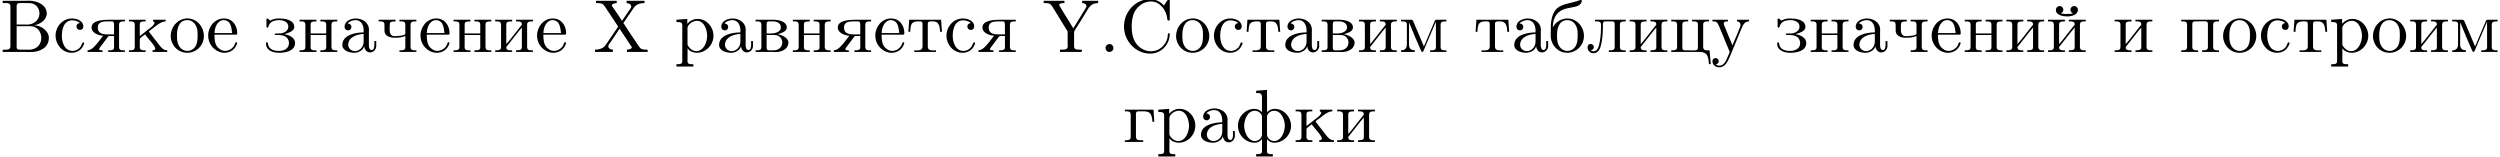 <?xml version='1.0' encoding='UTF-8'?>
<!-- This file was generated by dvisvgm 2.4 -->
<svg height='20.809pt' version='1.1' viewBox='5.714 -18.872 332.297 20.809' width='332.297pt' xmlns='http://www.w3.org/2000/svg' xmlns:xlink='http://www.w3.org/1999/xlink'>
<defs>
<path d='M1.305 -1.056C1.056 -1.026 0.857 -0.797 0.857 -0.548S1.056 -0.01 1.365 -0.01C1.634 -0.01 1.913 -0.219 1.913 -0.528C1.913 -0.787 1.714 -1.066 1.395 -1.066C1.365 -1.066 1.335 -1.056 1.305 -1.056Z' id='g0-46'/>
<path d='M0.369 -6.814V-6.506H0.608C1.046 -6.506 1.275 -6.446 1.514 -6.097L3.248 -3.487C3.268 -3.457 3.298 -3.427 3.298 -3.387C3.298 -3.318 3.178 -3.208 3.138 -3.118C2.71 -2.501 2.301 -1.883 1.873 -1.255C1.704 -1.016 1.564 -0.767 1.315 -0.598C1.006 -0.389 0.608 -0.319 0.239 -0.319V-0.01H2.61V-0.319C2.341 -0.319 2.002 -0.458 2.002 -0.777C2.002 -0.927 2.102 -1.026 2.182 -1.146C2.64 -1.793 3.068 -2.451 3.507 -3.108C3.636 -2.879 3.796 -2.66 3.945 -2.441C4.194 -2.052 4.453 -1.674 4.712 -1.285L5.021 -0.817C5.061 -0.757 5.131 -0.677 5.131 -0.608C5.101 -0.408 4.702 -0.319 4.483 -0.319V-0.01H7.233V-0.319H6.964C6.506 -0.319 6.286 -0.408 6.047 -0.787C5.45 -1.714 4.782 -2.62 4.204 -3.567C4.134 -3.656 4.085 -3.766 4.005 -3.846V-3.856C4.065 -3.925 4.115 -4.005 4.164 -4.075L4.403 -4.433C4.653 -4.802 4.902 -5.161 5.151 -5.529C5.32 -5.788 5.479 -6.057 5.748 -6.237C6.057 -6.446 6.446 -6.506 6.814 -6.506V-6.814H4.433V-6.506C4.692 -6.506 5.051 -6.356 5.051 -6.047C5.051 -5.868 4.812 -5.579 4.663 -5.38C4.483 -5.101 4.294 -4.832 4.105 -4.553C4.005 -4.413 3.925 -4.264 3.816 -4.134C3.537 -4.653 3.138 -5.161 2.809 -5.669C2.7 -5.828 2.471 -6.097 2.471 -6.217C2.501 -6.416 2.899 -6.506 3.118 -6.506V-6.814H0.369Z' id='g0-88'/>
<path d='M0.11 -6.814V-6.506H0.329C0.787 -6.506 1.016 -6.446 1.255 -6.057L1.524 -5.619C2.042 -4.762 2.56 -3.915 3.088 -3.068C3.168 -2.949 3.298 -2.8 3.298 -2.64V-1.006C3.298 -0.936 3.308 -0.857 3.308 -0.767C3.308 -0.359 2.959 -0.319 2.58 -0.319H2.271V-0.01H5.181V-0.319H4.872C4.423 -0.319 4.154 -0.339 4.154 -0.777V-2.391C4.154 -2.451 4.144 -2.511 4.144 -2.58C4.144 -2.77 4.274 -2.909 4.364 -3.068C4.912 -3.935 5.469 -4.822 5.998 -5.719C6.346 -6.306 6.775 -6.496 7.352 -6.506V-6.814H5.23V-6.506C5.489 -6.506 5.798 -6.416 5.798 -6.077C5.768 -5.928 5.689 -5.808 5.609 -5.689L5.36 -5.29C5.071 -4.822 4.782 -4.344 4.493 -3.875L4.214 -3.427C4.164 -3.337 4.095 -3.248 4.055 -3.148H4.045C4.005 -3.248 3.945 -3.328 3.885 -3.417L3.587 -3.915C3.158 -4.623 2.69 -5.31 2.291 -6.027C2.252 -6.097 2.182 -6.177 2.182 -6.267V-6.296C2.232 -6.496 2.57 -6.506 2.809 -6.506H2.869V-6.814H0.11Z' id='g0-89'/>
<path d='M0.359 -6.814V-6.506C0.488 -6.506 0.618 -6.516 0.737 -6.516C1.096 -6.516 1.385 -6.466 1.385 -6.067V-0.747C1.385 -0.369 1.056 -0.309 0.717 -0.309C0.588 -0.309 0.468 -0.319 0.359 -0.319V-0.01H3.497C3.706 -0.01 3.905 0 4.115 0C5.181 0 6.496 -0.498 6.496 -1.893C6.496 -2.849 5.37 -3.557 4.563 -3.557V-3.577C5.31 -3.656 6.217 -4.284 6.217 -5.131V-5.2C6.137 -6.346 4.852 -6.824 3.856 -6.824C3.656 -6.824 3.457 -6.814 3.268 -6.814H0.359ZM2.212 -3.437H3.995C4.961 -3.437 5.489 -2.7 5.489 -1.873C5.489 -0.986 4.852 -0.309 3.836 -0.309C3.676 -0.309 3.517 -0.319 3.357 -0.319H2.59C2.381 -0.319 2.212 -0.379 2.212 -0.638V-3.437ZM2.212 -3.656V-6.137C2.212 -6.436 2.351 -6.486 2.57 -6.506H3.836C4.413 -6.506 4.852 -6.296 5.131 -5.709C5.2 -5.529 5.25 -5.32 5.25 -5.121C5.24 -4.244 4.463 -3.646 3.616 -3.646C3.507 -3.646 3.397 -3.656 3.288 -3.656H2.212Z' id='g0-194'/>
<path d='M5.868 -6.177C5.748 -6.276 5.639 -6.406 5.519 -6.506C5.101 -6.844 4.573 -7.034 4.035 -7.034C2.122 -7.034 0.548 -5.39 0.548 -3.407C0.548 -1.494 2.062 0.209 4.035 0.209C5.38 0.209 6.496 -0.817 6.625 -2.192C6.635 -2.242 6.635 -2.281 6.635 -2.331C6.635 -2.441 6.605 -2.511 6.516 -2.511C6.326 -2.511 6.376 -2.122 6.336 -1.923C6.127 -0.917 5.23 -0.1 4.144 -0.1C3.437 -0.1 2.78 -0.428 2.311 -0.956C1.743 -1.604 1.574 -2.491 1.574 -3.337C1.574 -4.015 1.644 -4.722 1.953 -5.33C2.361 -6.127 3.218 -6.725 4.125 -6.725C5.36 -6.725 6.167 -5.549 6.296 -4.473C6.326 -4.364 6.267 -4.184 6.476 -4.184C6.615 -4.184 6.635 -4.244 6.635 -4.344V-6.874C6.635 -6.944 6.625 -7.034 6.516 -7.034C6.366 -7.034 5.898 -6.247 5.868 -6.177Z' id='g0-209'/>
<path d='M1.116 -3.796C1.365 -4.105 1.803 -4.244 2.172 -4.244C2.909 -4.244 3.238 -3.577 3.238 -2.869V-2.61C2.092 -2.61 0.408 -2.252 0.408 -0.946V-0.867C0.488 -0.1 1.455 0.1 2.022 0.1C2.531 0.1 3.178 -0.239 3.308 -0.747H3.318C3.377 -0.319 3.646 0.05 4.095 0.05C4.503 0.05 4.862 -0.279 4.912 -0.727V-1.455H4.663V-0.946C4.663 -0.677 4.613 -0.269 4.304 -0.269C3.985 -0.269 3.935 -0.658 3.935 -0.927V-2.59C3.935 -2.72 3.945 -2.839 3.945 -2.969C3.945 -3.935 3.039 -4.463 2.212 -4.463C1.584 -4.463 0.697 -4.154 0.697 -3.357C0.697 -3.068 0.907 -2.879 1.166 -2.879C1.445 -2.879 1.614 -3.098 1.614 -3.337C1.614 -3.626 1.385 -3.796 1.116 -3.796ZM3.238 -2.401V-1.395C3.238 -0.707 2.76 -0.159 2.112 -0.12H2.072C1.604 -0.12 1.186 -0.488 1.186 -0.966V-1.016C1.255 -2.022 2.381 -2.371 3.238 -2.401Z' id='g0-224'/>
<path d='M0.558 -3.258V-3.318C0.558 -4.055 0.797 -4.862 1.375 -5.32C1.983 -5.818 2.78 -5.848 3.507 -6.017C3.925 -6.117 4.294 -6.276 4.413 -6.765V-6.824C4.413 -6.894 4.374 -6.924 4.304 -6.924C4.144 -6.924 3.935 -6.814 3.776 -6.765C2.899 -6.476 1.813 -6.406 1.146 -5.828C0.458 -5.23 0.289 -4.144 0.289 -3.288V-2.989C0.279 -2.79 0.279 -2.58 0.279 -2.381V-2.002C0.359 -0.936 1.205 0.1 2.481 0.1C3.636 0.1 4.692 -0.837 4.692 -2.142C4.692 -3.417 3.686 -4.463 2.491 -4.463C1.724 -4.463 0.877 -3.995 0.558 -3.258ZM1.116 -1.893V-2.331C1.116 -3.088 1.355 -4.244 2.481 -4.244C3.288 -4.244 3.746 -3.567 3.836 -2.809C3.856 -2.59 3.856 -2.381 3.856 -2.162C3.856 -1.514 3.786 -0.707 3.148 -0.339C2.949 -0.209 2.73 -0.149 2.501 -0.149C1.773 -0.149 1.265 -0.717 1.156 -1.494C1.136 -1.624 1.136 -1.763 1.116 -1.893Z' id='g0-225'/>
<path d='M0.269 -4.294V-4.075H0.498C0.787 -4.075 1.046 -4.035 1.046 -3.616V-0.677C1.046 -0.249 0.777 -0.229 0.269 -0.229V-0.01H2.451C2.61 -0.01 2.78 0 2.939 0C3.646 0 4.643 -0.309 4.643 -1.325C4.563 -1.953 3.636 -2.311 3.228 -2.361C3.537 -2.501 4.423 -2.64 4.423 -3.278C4.423 -4.115 3.218 -4.294 2.61 -4.294H0.269ZM1.743 -2.262H2.78C3.437 -2.262 3.826 -1.813 3.826 -1.255C3.826 -0.638 3.308 -0.229 2.69 -0.229H2.012C1.773 -0.259 1.743 -0.379 1.743 -0.677V-2.262ZM1.743 -2.471V-3.716C1.743 -3.915 1.793 -4.045 1.993 -4.075H2.6C3.098 -4.075 3.636 -3.856 3.636 -3.278C3.636 -2.56 2.63 -2.461 2.271 -2.461C2.092 -2.461 1.913 -2.471 1.743 -2.471Z' id='g0-226'/>
<path d='M0.249 -4.294V-4.075H0.478C0.767 -4.075 1.026 -4.035 1.026 -3.616V-0.677C1.026 -0.249 0.757 -0.229 0.249 -0.229V-0.01H2.69V-0.229H2.391C2.022 -0.229 1.724 -0.269 1.724 -0.707V-3.716C1.724 -3.925 1.793 -4.075 2.022 -4.075H2.66C3.328 -4.075 3.856 -4.025 3.915 -2.69H4.164L4.055 -4.294H0.249Z' id='g0-227'/>
<path d='M1.116 -2.311H3.985C4.095 -2.311 4.144 -2.381 4.144 -2.491C4.144 -3.547 3.497 -4.463 2.381 -4.463C1.156 -4.463 0.279 -3.377 0.279 -2.192C0.279 -1.275 0.787 -0.458 1.664 -0.06C1.893 0.04 2.162 0.1 2.411 0.1H2.441C3.208 0.1 3.846 -0.329 4.115 -1.096C4.125 -1.126 4.125 -1.166 4.125 -1.196C4.125 -1.265 4.085 -1.315 4.015 -1.315C3.866 -1.315 3.806 -0.986 3.746 -0.877C3.497 -0.438 3.019 -0.149 2.501 -0.149C2.132 -0.149 1.813 -0.359 1.544 -0.628C1.146 -1.086 1.116 -1.733 1.116 -2.311ZM1.126 -2.521C1.126 -3.288 1.534 -4.244 2.351 -4.244H2.401C3.377 -4.154 3.367 -3.118 3.467 -2.521H1.126Z' id='g0-229'/>
<path d='M2.66 -2.381C3.078 -2.521 3.975 -2.71 3.975 -3.347C3.975 -4.374 2.501 -4.463 1.943 -4.463C1.614 -4.463 1.315 -4.423 1.016 -4.294C0.956 -4.264 0.887 -4.204 0.817 -4.194H0.807C0.697 -4.194 0.508 -4.463 0.379 -4.463C0.299 -4.463 0.269 -4.374 0.269 -4.304C0.269 -4.254 0.279 -4.214 0.279 -4.174V-3.427C0.279 -3.347 0.289 -3.258 0.379 -3.238H0.399C0.548 -3.238 0.568 -3.467 0.608 -3.577C0.857 -4.115 1.435 -4.244 1.973 -4.244C2.491 -4.244 3.188 -4.035 3.188 -3.377C3.188 -2.79 2.56 -2.471 2.032 -2.471H1.514C1.445 -2.471 1.375 -2.441 1.375 -2.361C1.385 -2.262 1.484 -2.262 1.564 -2.262H1.873C2.511 -2.262 3.198 -2.082 3.278 -1.235C3.278 -0.399 2.56 -0.149 1.933 -0.149C1.345 -0.149 0.667 -0.309 0.508 -0.956C0.448 -1.066 0.538 -1.295 0.339 -1.295C0.239 -1.285 0.219 -1.215 0.219 -1.136C0.219 -0.169 1.205 0.1 1.973 0.1C2.829 0.1 4.085 -0.139 4.085 -1.196C4.085 -1.943 3.268 -2.262 2.66 -2.381Z' id='g0-231'/>
<path d='M0.249 -4.294V-4.075H0.478C0.767 -4.075 1.026 -4.035 1.026 -3.616V-0.677C1.026 -0.249 0.757 -0.229 0.249 -0.229V-0.01H2.501V-0.229H2.321C2.032 -0.229 1.724 -0.259 1.724 -0.628C1.733 -0.717 1.823 -0.787 1.873 -0.857L2.262 -1.345C2.78 -1.973 3.248 -2.65 3.796 -3.248V-0.667C3.796 -0.329 3.656 -0.229 3.019 -0.229V-0.01H5.27V-0.229H5.041C4.762 -0.229 4.493 -0.269 4.493 -0.677V-3.616C4.493 -4.045 4.752 -4.075 5.27 -4.075V-4.294H3.019V-4.075H3.198C3.487 -4.075 3.796 -4.045 3.796 -3.676C3.786 -3.587 3.696 -3.517 3.646 -3.447L3.258 -2.959C2.74 -2.331 2.271 -1.654 1.724 -1.056V-3.636C1.724 -3.975 1.863 -4.075 2.501 -4.075V-4.294H0.249Z' id='g0-232'/>
<path d='M0.249 -4.294V-4.075H0.478C0.767 -4.075 1.026 -4.035 1.026 -3.616V-0.677C1.026 -0.249 0.757 -0.229 0.249 -0.229V-0.01H2.501V-0.229H2.321C2.032 -0.229 1.724 -0.259 1.724 -0.628C1.733 -0.717 1.823 -0.787 1.873 -0.857L2.262 -1.345C2.78 -1.973 3.248 -2.65 3.796 -3.248V-0.667C3.796 -0.329 3.656 -0.229 3.019 -0.229V-0.01H5.27V-0.229H5.041C4.762 -0.229 4.493 -0.269 4.493 -0.677V-3.616C4.493 -4.045 4.752 -4.075 5.27 -4.075V-4.294H3.019V-4.075H3.198C3.487 -4.075 3.796 -4.045 3.796 -3.676C3.786 -3.587 3.696 -3.517 3.646 -3.447L3.258 -2.959C2.74 -2.331 2.271 -1.654 1.724 -1.056V-3.636C1.724 -3.975 1.863 -4.075 2.501 -4.075V-4.294H0.249ZM3.577 -5.141L3.278 -5.081L2.56 -5.051L1.943 -5.131C2.142 -5.25 2.271 -5.37 2.291 -5.589C2.291 -5.908 2.062 -6.117 1.793 -6.117C1.504 -6.117 1.295 -5.868 1.295 -5.599C1.295 -4.882 2.291 -4.732 2.79 -4.732C3.377 -4.732 4.184 -4.932 4.224 -5.569V-5.619C4.224 -5.908 3.985 -6.117 3.726 -6.117C3.427 -6.117 3.228 -5.868 3.228 -5.619C3.228 -5.39 3.377 -5.22 3.577 -5.141Z' id='g0-233'/>
<path d='M0.259 -4.294V-4.075H0.488C0.777 -4.075 1.036 -4.035 1.036 -3.616V-0.677C1.036 -0.249 0.767 -0.229 0.259 -0.229V-0.01H2.481V-0.229H2.271C1.973 -0.229 1.704 -0.269 1.704 -0.687V-1.674C1.704 -1.903 2.162 -2.152 2.411 -2.351C2.511 -2.182 2.66 -2.022 2.78 -1.863C3.108 -1.445 3.756 -0.777 3.756 -0.458C3.756 -0.319 3.606 -0.229 3.397 -0.229V-0.01H5.36V-0.229C4.852 -0.239 4.603 -0.528 4.254 -0.976L3.059 -2.521C3.009 -2.58 2.919 -2.67 2.919 -2.72C2.919 -2.79 3.258 -3.019 3.407 -3.128C3.915 -3.527 4.543 -4.075 5.141 -4.075V-4.294H3.477V-4.075C3.597 -4.035 3.656 -3.985 3.656 -3.885C3.656 -3.756 3.547 -3.606 3.467 -3.527L3.387 -3.447C3.168 -3.248 2.919 -3.068 2.68 -2.889C2.351 -2.63 2.032 -2.361 1.704 -2.122V-3.437C1.704 -3.497 1.694 -3.577 1.694 -3.646C1.694 -4.065 2.012 -4.075 2.481 -4.075V-4.294H0.259Z' id='g0-234'/>
<path d='M1.176 -4.294V-4.075H1.395C1.704 -4.075 1.983 -4.035 1.983 -3.626C1.983 -2.869 1.953 -2.052 1.803 -1.305C1.704 -0.827 1.574 -0.1 0.986 -0.1C0.827 -0.1 0.717 -0.159 0.598 -0.229V-0.239C0.837 -0.259 1.026 -0.408 1.026 -0.658C1.026 -0.887 0.847 -1.076 0.598 -1.076C0.359 -1.076 0.189 -0.907 0.189 -0.618C0.189 -0.179 0.548 0.159 0.986 0.159C1.674 0.159 1.913 -0.558 2.022 -1.106C2.182 -1.853 2.232 -2.66 2.232 -3.427V-3.626C2.232 -3.836 2.242 -4.045 2.501 -4.075H3.447C3.696 -4.075 3.796 -3.965 3.796 -3.716V-0.687C3.796 -0.269 3.587 -0.229 3.019 -0.229V-0.01H5.27V-0.229H5.041C4.762 -0.229 4.493 -0.269 4.493 -0.677V-3.616C4.493 -4.045 4.752 -4.075 5.27 -4.075V-4.294H1.176Z' id='g0-235'/>
<path d='M0.299 -4.294V-4.075H0.518C0.807 -4.075 1.076 -4.035 1.076 -3.656V-1.036C1.076 -0.408 0.737 -0.229 0.299 -0.229V-0.01H2.132V-0.229C1.733 -0.229 1.355 -0.379 1.355 -1.006L1.365 -3.955C1.395 -3.826 1.465 -3.696 1.524 -3.567C1.983 -2.441 2.441 -1.315 2.949 -0.209C2.979 -0.13 3.029 -0.02 3.128 -0.02H3.138C3.248 -0.03 3.288 -0.159 3.328 -0.249L3.626 -0.966C3.995 -1.863 4.374 -2.75 4.762 -3.636C4.822 -3.776 4.892 -3.915 4.932 -4.055L4.941 -0.638C4.941 -0.239 4.613 -0.229 4.224 -0.229H4.164V-0.01H6.336V-0.229H6.107C5.828 -0.229 5.559 -0.269 5.559 -0.677V-3.616C5.559 -4.045 5.818 -4.075 6.336 -4.075V-4.294H5.041C4.822 -4.294 4.782 -4.164 4.722 -3.995C4.623 -3.766 4.523 -3.547 4.433 -3.318L3.686 -1.554C3.567 -1.285 3.477 -1.006 3.337 -0.747C2.909 -1.833 2.411 -2.909 1.963 -3.995C1.893 -4.144 1.883 -4.294 1.634 -4.294H0.299Z' id='g0-236'/>
<path d='M0.249 -4.294V-4.075H0.478C0.767 -4.075 1.026 -4.035 1.026 -3.616V-0.677C1.026 -0.249 0.757 -0.229 0.249 -0.229V-0.01H2.501V-0.229H2.262C1.973 -0.229 1.714 -0.269 1.714 -0.667C1.714 -0.747 1.724 -0.827 1.724 -0.887V-2.262H3.796V-0.887C3.796 -0.827 3.806 -0.747 3.806 -0.667C3.806 -0.229 3.487 -0.229 3.019 -0.229V-0.01H5.27V-0.229H5.041C4.762 -0.229 4.493 -0.269 4.493 -0.677V-3.616C4.493 -4.045 4.752 -4.075 5.27 -4.075V-4.294H3.019V-4.075H3.228C3.517 -4.075 3.796 -4.035 3.796 -3.646V-2.471H1.724V-3.646C1.724 -3.975 1.843 -4.075 2.501 -4.075V-4.294H0.249Z' id='g0-237'/>
<path d='M2.341 -4.463C1.086 -4.334 0.279 -3.278 0.279 -2.122C0.279 -0.996 1.166 0.1 2.491 0.1C3.686 0.1 4.692 -0.877 4.692 -2.132C4.692 -3.318 3.796 -4.473 2.471 -4.473C2.431 -4.473 2.381 -4.463 2.341 -4.463ZM1.116 -1.893V-2.331C1.116 -3.088 1.355 -4.244 2.481 -4.244C3.288 -4.244 3.746 -3.567 3.836 -2.809C3.856 -2.59 3.856 -2.381 3.856 -2.162C3.856 -1.514 3.786 -0.707 3.148 -0.339C2.949 -0.209 2.73 -0.149 2.501 -0.149C1.773 -0.149 1.265 -0.717 1.156 -1.494C1.136 -1.624 1.136 -1.763 1.116 -1.893Z' id='g0-238'/>
<path d='M0.249 -4.294V-4.075H0.478C0.767 -4.075 1.026 -4.035 1.026 -3.616V-0.677C1.026 -0.249 0.757 -0.229 0.249 -0.229V-0.01H2.501V-0.229H2.271C1.993 -0.229 1.724 -0.269 1.724 -0.677V-3.696C1.724 -3.955 1.803 -4.075 2.082 -4.075H2.242C2.61 -4.075 2.979 -4.095 3.347 -4.095C3.597 -4.095 3.796 -4.045 3.796 -3.706V-0.648C3.796 -0.299 3.597 -0.229 3.019 -0.229V-0.01H5.27V-0.229H5.041C4.762 -0.229 4.493 -0.269 4.493 -0.677V-3.616C4.493 -4.045 4.752 -4.075 5.27 -4.075V-4.294H0.249Z' id='g0-239'/>
<path d='M0.269 -4.294V-3.985H0.458C0.757 -3.985 1.046 -3.955 1.046 -3.557V1.215C1.046 1.574 0.787 1.614 0.498 1.614H0.269V1.923H2.521V1.614H2.281C1.983 1.614 1.743 1.574 1.743 1.215L1.753 -0.508C1.983 -0.1 2.54 0.1 2.969 0.1C4.204 0.1 5.191 -0.956 5.191 -2.162C5.191 -3.357 4.264 -4.403 3.098 -4.403C2.55 -4.403 2.072 -4.164 1.714 -3.756V-4.403L0.269 -4.294ZM4.344 -1.983C4.294 -1.255 3.905 -0.209 2.999 -0.12H2.939C2.511 -0.12 2.122 -0.359 1.883 -0.717C1.803 -0.827 1.743 -0.927 1.743 -1.066V-2.74C1.743 -2.869 1.733 -2.999 1.733 -3.128C1.733 -3.656 2.411 -4.154 2.999 -4.154C4.005 -4.154 4.354 -2.849 4.354 -2.142C4.354 -2.092 4.354 -2.032 4.344 -1.983Z' id='g0-240'/>
<path d='M3.577 -3.856C3.318 -3.836 3.108 -3.676 3.108 -3.397C3.108 -3.128 3.298 -2.939 3.567 -2.939C3.866 -2.939 4.025 -3.158 4.025 -3.437V-3.497C3.925 -4.224 3.078 -4.463 2.501 -4.463C1.285 -4.463 0.329 -3.397 0.329 -2.162C0.329 -1.036 1.205 0.1 2.491 0.1C3.148 0.1 3.796 -0.259 4.065 -0.956C4.085 -1.016 4.134 -1.106 4.134 -1.176S4.085 -1.295 4.015 -1.295C3.866 -1.295 3.776 -0.917 3.706 -0.787C3.467 -0.399 3.059 -0.159 2.61 -0.149C1.544 -0.149 1.215 -1.215 1.166 -2.002V-2.122C1.166 -2.919 1.355 -4.115 2.451 -4.214H2.531C2.899 -4.214 3.288 -4.105 3.577 -3.856Z' id='g0-241'/>
<path d='M0.359 -4.294L0.249 -2.69H0.498C0.508 -3.059 0.538 -3.557 0.737 -3.806C0.927 -4.025 1.245 -4.075 1.524 -4.075H1.714C1.953 -4.075 2.132 -4.055 2.132 -3.696V-0.727C2.132 -0.279 1.763 -0.219 1.395 -0.219C1.275 -0.219 1.146 -0.229 1.036 -0.229V-0.01H3.925V-0.229C3.796 -0.229 3.676 -0.219 3.547 -0.219C3.168 -0.219 2.829 -0.279 2.829 -0.727V-3.696C2.829 -3.905 2.829 -4.075 3.248 -4.075H3.437C4.065 -4.075 4.413 -3.875 4.463 -2.69H4.712L4.603 -4.294H0.359Z' id='g0-242'/>
<path d='M0.189 -4.294V-4.075H0.329C0.907 -4.075 0.936 -3.716 1.225 -3.068C1.514 -2.401 1.773 -1.724 2.052 -1.056L2.381 -0.279C2.411 -0.199 2.481 -0.09 2.481 0C2.481 0.01 2.471 0.03 2.471 0.04C2.401 0.249 2.301 0.448 2.212 0.648C2.012 1.136 1.724 1.813 1.106 1.813C0.956 1.813 0.757 1.753 0.638 1.634C0.827 1.604 1.026 1.494 1.026 1.215C1.026 0.986 0.877 0.847 0.667 0.797C0.339 0.797 0.189 0.976 0.189 1.225C0.189 1.743 0.667 2.032 1.106 2.032C1.853 2.032 2.202 1.305 2.461 0.707C3.019 -0.568 3.517 -1.863 4.065 -3.148C4.234 -3.577 4.463 -4.075 5.061 -4.075V-4.294H3.457V-4.075C3.726 -4.075 3.925 -3.866 3.925 -3.616C3.925 -3.517 3.905 -3.427 3.866 -3.337C3.577 -2.61 3.278 -1.873 2.959 -1.156C2.929 -1.066 2.879 -0.976 2.859 -0.887H2.849C2.78 -1.116 2.67 -1.325 2.58 -1.544C2.311 -2.202 2.022 -2.859 1.763 -3.527C1.733 -3.606 1.694 -3.686 1.694 -3.776V-3.826C1.733 -4.075 2.062 -4.075 2.252 -4.075V-4.294H0.189Z' id='g0-243'/>
<path d='M2.76 -6.814V-6.506H2.929C3.268 -6.506 3.537 -6.466 3.537 -5.918L3.527 -3.925C3.318 -4.254 2.899 -4.403 2.521 -4.403C1.315 -4.403 0.339 -3.347 0.339 -2.152C0.339 -0.946 1.325 0.1 2.58 0.1C2.979 0.1 3.278 -0.08 3.537 -0.379V0.986C3.537 1.046 3.547 1.126 3.547 1.205C3.547 1.604 3.248 1.614 2.819 1.614H2.76V1.923H4.981V1.614H4.742C4.443 1.614 4.194 1.574 4.194 1.205C4.194 1.126 4.204 1.046 4.204 0.986V-0.379C4.463 -0.08 4.762 0.1 5.161 0.1C6.386 0.1 7.402 -0.927 7.402 -2.152C7.402 -3.278 6.496 -4.403 5.22 -4.403C4.842 -4.403 4.423 -4.254 4.214 -3.925L4.204 -6.924L2.76 -6.814ZM6.565 -1.983C6.496 -1.186 6.057 -0.12 5.111 -0.12C4.702 -0.12 4.204 -0.548 4.204 -0.976V-3.437C4.284 -3.875 4.792 -4.154 5.131 -4.154C6.147 -4.154 6.575 -2.899 6.575 -2.142C6.575 -2.092 6.575 -2.032 6.565 -1.983ZM1.166 -1.993V-2.102C1.166 -2.919 1.594 -4.154 2.61 -4.154C3.009 -4.154 3.477 -3.796 3.537 -3.437V-0.976C3.537 -0.518 3.019 -0.12 2.63 -0.12C1.694 -0.12 1.255 -1.176 1.166 -1.993Z' id='g0-244'/>
<path d='M0.249 -4.294V-4.075H0.478C0.767 -4.075 1.026 -4.035 1.026 -3.616V-0.677C1.026 -0.249 0.757 -0.229 0.249 -0.229V-0.01H3.487C3.616 -0.01 3.756 -0.02 3.905 -0.02C4.423 -0.02 4.961 0.07 5.121 0.697C5.21 0.996 5.23 1.305 5.26 1.604H5.509L5.34 -0.229H5.111C4.782 -0.229 4.493 -0.269 4.493 -0.697V-3.626C4.493 -4.055 4.762 -4.075 5.27 -4.075V-4.294H3.019V-4.075H3.228C3.517 -4.075 3.796 -4.035 3.796 -3.656V-0.598C3.796 -0.259 3.597 -0.219 3.337 -0.219H3.078C2.8 -0.219 2.521 -0.229 2.242 -0.229H2.082C1.803 -0.229 1.724 -0.349 1.724 -0.608V-3.626C1.724 -4.055 1.993 -4.075 2.501 -4.075V-4.294H0.249Z' id='g0-246'/>
<path d='M0.249 -4.294V-4.075H0.438C0.747 -4.075 1.026 -4.045 1.026 -3.626V-2.979C1.026 -2.79 1.026 -2.6 1.126 -2.431C1.335 -2.062 1.813 -1.923 2.212 -1.903H2.351C2.829 -1.903 3.387 -1.913 3.796 -2.152V-0.857C3.796 -0.797 3.806 -0.727 3.806 -0.658C3.806 -0.239 3.487 -0.229 3.019 -0.229V-0.01H5.27V-0.229H5.041C4.762 -0.229 4.493 -0.269 4.493 -0.677V-3.616C4.493 -4.045 4.752 -4.075 5.27 -4.075V-4.294H3.019V-4.075H3.258C3.537 -4.075 3.796 -4.035 3.796 -3.646V-2.441C3.796 -2.182 2.829 -2.112 2.331 -2.112S1.714 -2.6 1.714 -2.969C1.714 -3.098 1.724 -3.238 1.724 -3.357V-3.557C1.724 -3.915 1.753 -4.075 2.501 -4.075V-4.294H0.249Z' id='g0-247'/>
<path d='M2.232 -2.172C1.843 -1.674 1.455 -1.126 1.016 -0.687C0.787 -0.458 0.498 -0.239 0.159 -0.229V-0.01H2.152V-0.229H2.052C1.893 -0.229 1.694 -0.239 1.694 -0.379C1.694 -0.488 1.853 -0.687 1.953 -0.807C2.182 -1.116 2.411 -1.425 2.64 -1.724L2.839 -1.983C2.919 -2.062 2.919 -2.132 3.059 -2.132H3.676V-0.857C3.676 -0.797 3.686 -0.727 3.686 -0.658C3.686 -0.239 3.367 -0.229 2.899 -0.229V-0.01H5.121V-0.229H4.892C4.613 -0.229 4.344 -0.269 4.344 -0.677V-3.616C4.344 -4.045 4.603 -4.075 5.121 -4.075V-4.294H3.039C2.172 -4.294 0.687 -4.214 0.687 -3.258C0.687 -2.501 1.733 -2.172 2.232 -2.172ZM3.676 -2.341H2.899C2.281 -2.341 1.514 -2.401 1.514 -3.248C1.514 -3.587 1.634 -3.846 2.022 -3.985C2.301 -4.075 2.6 -4.075 2.889 -4.075H3.377C3.676 -4.075 3.676 -3.826 3.676 -3.517V-2.341Z' id='g0-255'/>
</defs>
<g id='page1'>
<use x='5.714' xlink:href='#g0-194' y='-11.955'/>
<use x='12.769' xlink:href='#g0-241' y='-11.955'/>
<use x='17.196' xlink:href='#g0-255' y='-11.955'/>
<use x='22.591' xlink:href='#g0-234' y='-11.955'/>
<use x='28.124' xlink:href='#g0-238' y='-11.955'/>
<use x='33.104' xlink:href='#g0-229' y='-11.955'/>
<use x='40.851' xlink:href='#g0-231' y='-11.955'/>
<use x='45.278' xlink:href='#g0-237' y='-11.955'/>
<use x='50.811' xlink:href='#g0-224' y='-11.955'/>
<use x='55.791' xlink:href='#g0-247' y='-11.955'/>
<use x='61.325' xlink:href='#g0-229' y='-11.955'/>
<use x='65.752' xlink:href='#g0-237' y='-11.955'/>
<use x='71.285' xlink:href='#g0-232' y='-11.955'/>
<use x='76.819' xlink:href='#g0-229' y='-11.955'/>
<use x='84.565' xlink:href='#g0-88' y='-11.955'/>
<use x='95.356' xlink:href='#g0-240' y='-11.955'/>
<use x='100.889' xlink:href='#g0-224' y='-11.955'/>
<use x='105.869' xlink:href='#g0-226' y='-11.955'/>
<use x='110.849' xlink:href='#g0-237' y='-11.955'/>
<use x='116.383' xlink:href='#g0-255' y='-11.955'/>
<use x='121.778' xlink:href='#g0-229' y='-11.955'/>
<use x='126.205' xlink:href='#g0-242' y='-11.955'/>
<use x='131.185' xlink:href='#g0-241' y='-11.955'/>
<use x='135.611' xlink:href='#g0-255' y='-11.955'/>
<use x='144.327' xlink:href='#g0-89' y='-11.955'/>
<use x='151.797' xlink:href='#g0-46' y='-11.955'/>
<use x='154.564' xlink:href='#g0-209' y='-11.955'/>
<use x='161.757' xlink:href='#g0-238' y='-11.955'/>
<use x='166.737' xlink:href='#g0-241' y='-11.955'/>
<use x='171.164' xlink:href='#g0-242' y='-11.955'/>
<use x='176.144' xlink:href='#g0-224' y='-11.955'/>
<use x='181.124' xlink:href='#g0-226' y='-11.955'/>
<use x='186.104' xlink:href='#g0-232' y='-11.955'/>
<use x='191.638' xlink:href='#g0-236' y='-11.955'/>
<use x='201.598' xlink:href='#g0-242' y='-11.955'/>
<use x='206.578' xlink:href='#g0-224' y='-11.955'/>
<use x='211.558' xlink:href='#g0-225' y='-11.955'/>
<use x='216.538' xlink:href='#g0-235' y='-11.955'/>
<use x='222.072' xlink:href='#g0-232' y='-11.955'/>
<use x='227.605' xlink:href='#g0-246' y='-11.955'/>
<use x='233.138' xlink:href='#g0-243' y='-11.955'/>
<use x='241.715' xlink:href='#g0-231' y='-11.955'/>
<use x='246.142' xlink:href='#g0-237' y='-11.955'/>
<use x='251.676' xlink:href='#g0-224' y='-11.955'/>
<use x='256.656' xlink:href='#g0-247' y='-11.955'/>
<use x='262.189' xlink:href='#g0-229' y='-11.955'/>
<use x='266.616' xlink:href='#g0-237' y='-11.955'/>
<use x='272.149' xlink:href='#g0-232' y='-11.955'/>
<use x='277.683' xlink:href='#g0-233' y='-11.955'/>
<use x='286.536' xlink:href='#g0-232' y='-11.955'/>
<use x='295.39' xlink:href='#g0-239' y='-11.955'/>
<use x='300.923' xlink:href='#g0-238' y='-11.955'/>
<use x='305.903' xlink:href='#g0-241' y='-11.955'/>
<use x='310.33' xlink:href='#g0-242' y='-11.955'/>
<use x='315.31' xlink:href='#g0-240' y='-11.955'/>
<use x='320.844' xlink:href='#g0-238' y='-11.955'/>
<use x='325.824' xlink:href='#g0-232' y='-11.955'/>
<use x='331.357' xlink:href='#g0-236' y='-11.955'/>
<use x='154.979' xlink:href='#g0-227' y='0'/>
<use x='159.405' xlink:href='#g0-240' y='0'/>
<use x='164.939' xlink:href='#g0-224' y='0'/>
<use x='169.919' xlink:href='#g0-244' y='0'/>
<use x='177.666' xlink:href='#g0-234' y='0'/>
<use x='183.199' xlink:href='#g0-232' y='0'/>
</g>
</svg>